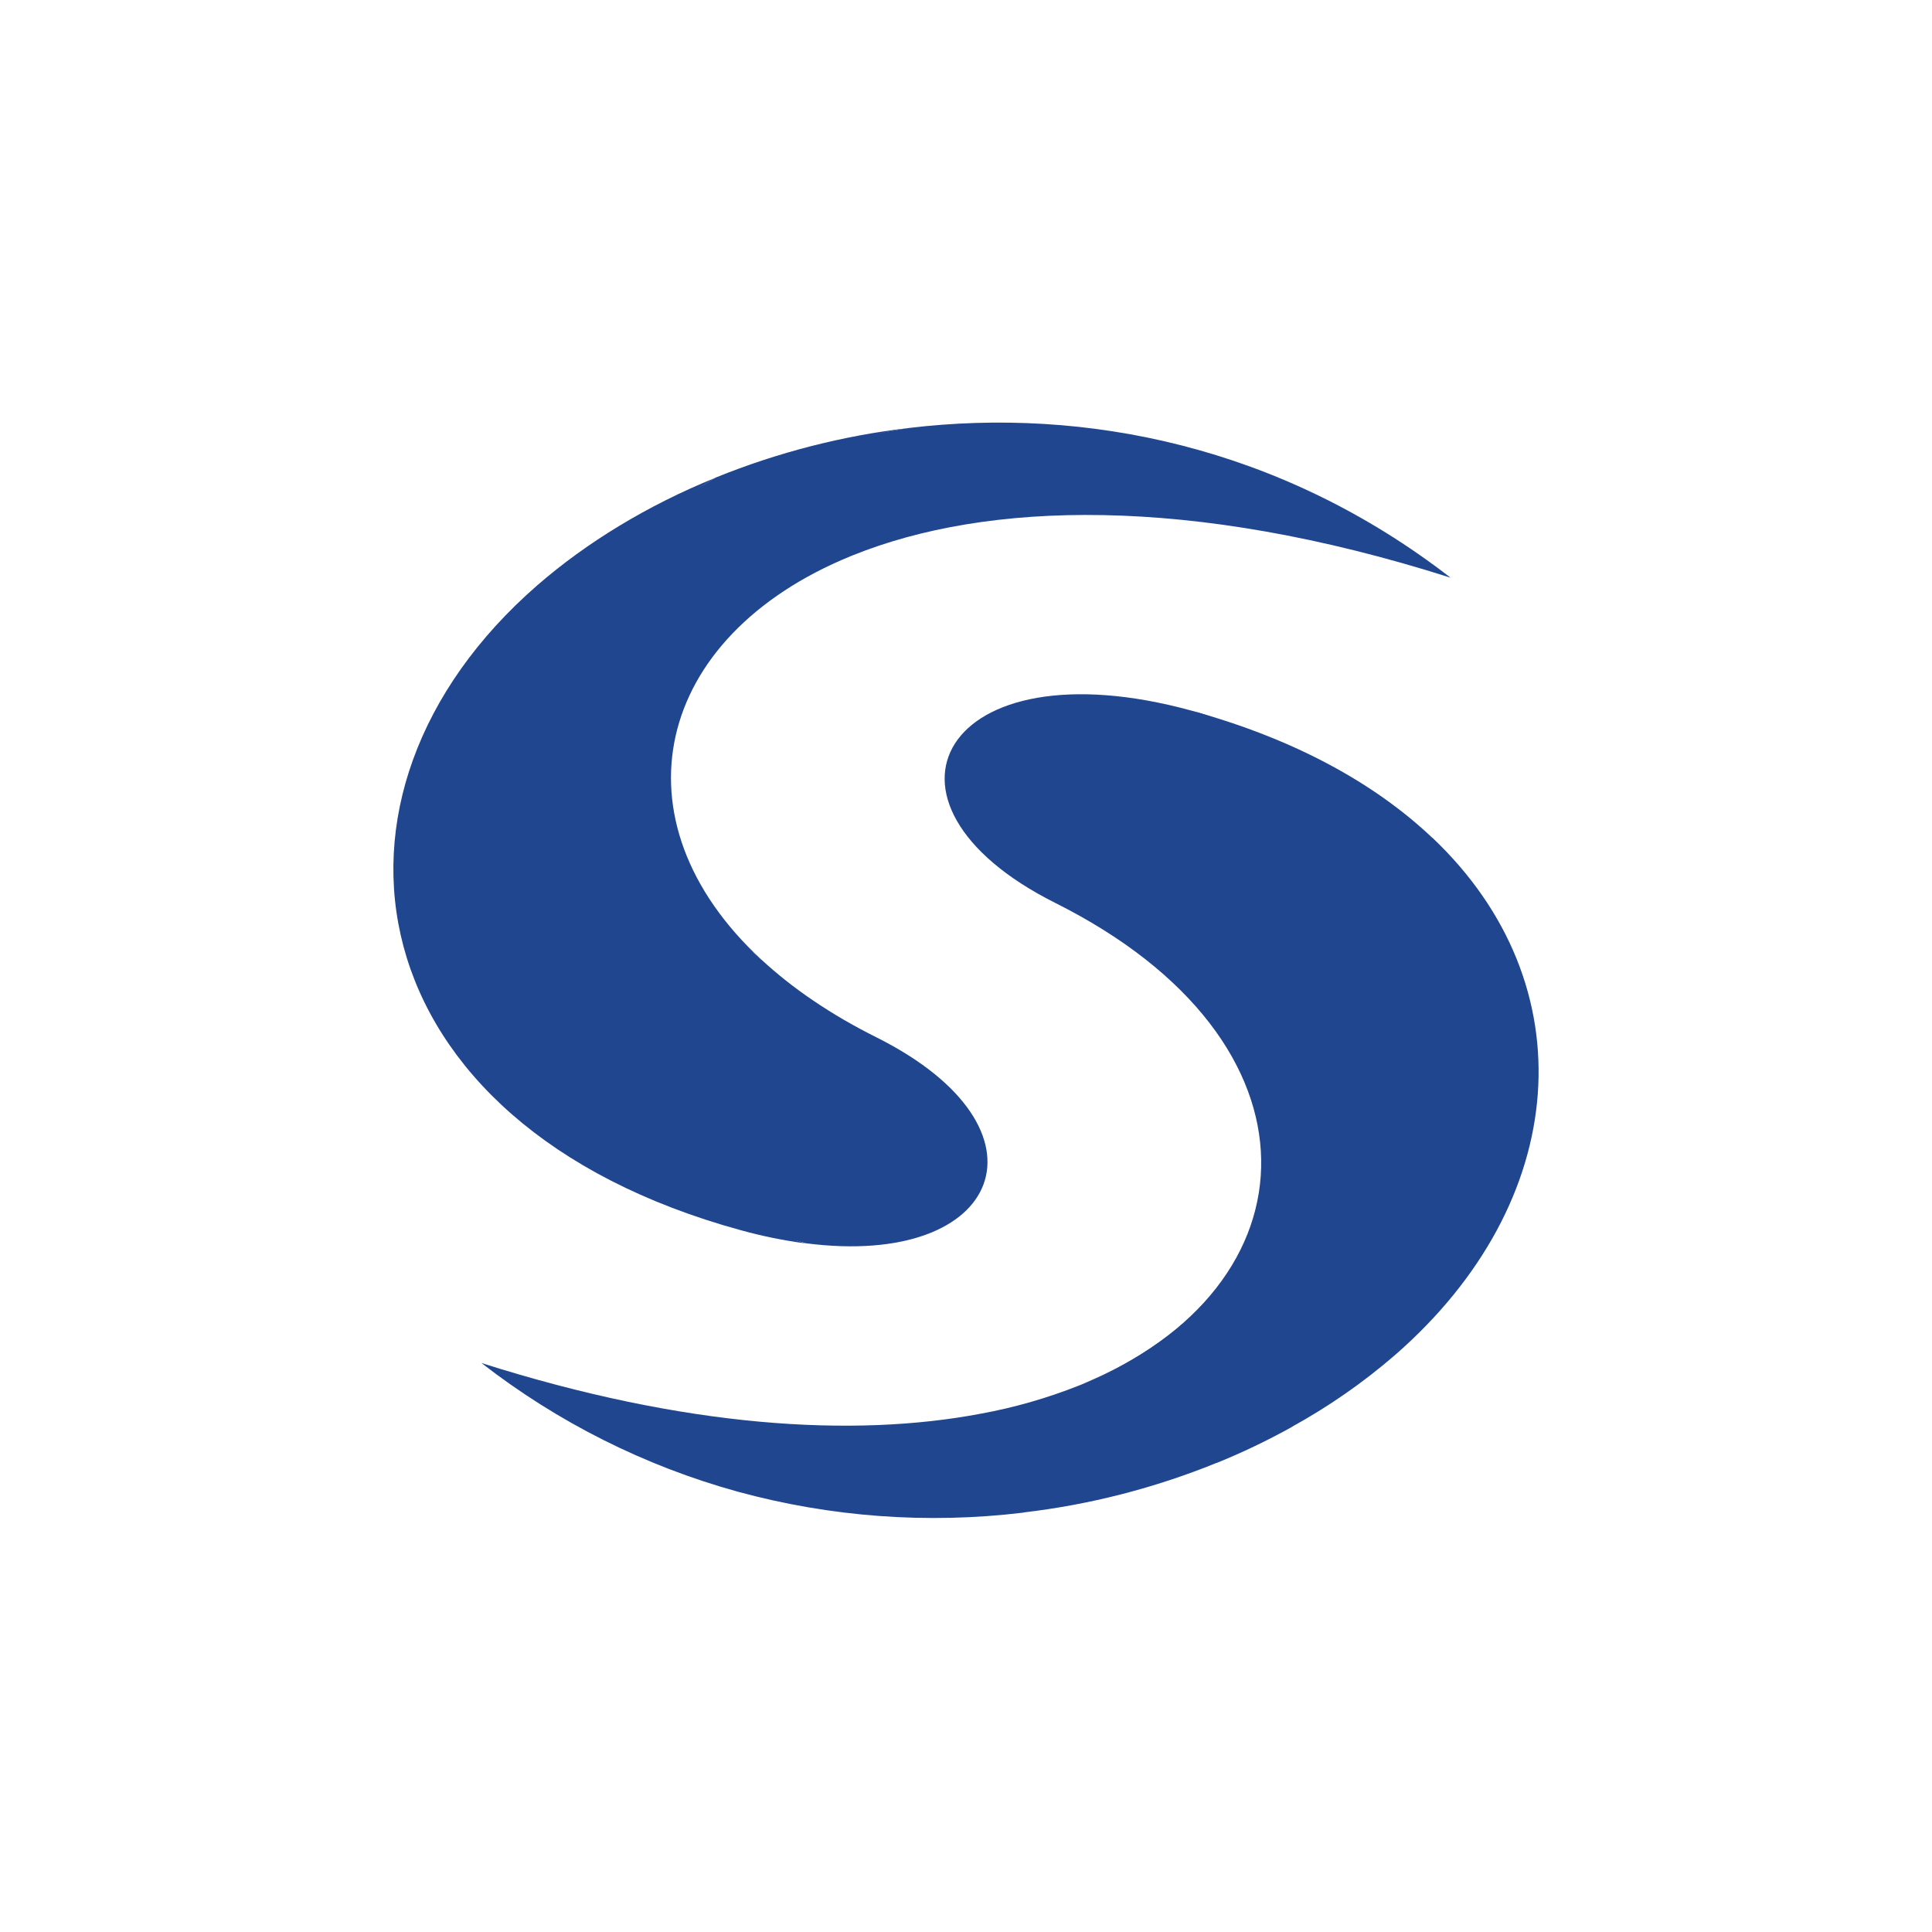 <svg width="24" height="24" viewBox="0 0 24 24" fill="none" xmlns="http://www.w3.org/2000/svg">
<path d="M17.327 16.835C16.93 17.178 16.498 17.478 16.038 17.73C16.127 17.661 15.85 17.369 15.933 17.294C18.03 15.468 18.509 13.118 17.663 11.051C17.549 10.772 17.79 10.66 17.791 10.404C19.721 12.231 19.514 14.931 17.327 16.835Z" fill="#20468F"/>
<path d="M17.79 10.405C17.081 9.734 16.087 9.181 14.797 8.827L14.78 8.823L14.798 8.827C15.222 8.939 15.255 9.43 15.546 9.678C16.171 10.209 16.341 10.888 16.406 11.786C16.502 13.121 16.494 14.443 15.52 15.619C15.008 16.236 14.363 16.797 13.6 17.128C13.543 17.153 13.487 17.178 13.43 17.201C13.421 17.204 13.414 17.208 13.405 17.211C13.009 17.368 12.599 17.486 12.18 17.562C10.599 17.861 8.51 17.736 5.981 16.932C6.928 17.668 8.009 18.211 9.164 18.53C10.317 18.845 11.521 18.934 12.707 18.791C12.71 18.791 12.714 18.791 12.716 18.788C13.538 18.692 14.343 18.485 15.109 18.174H15.112C15.429 18.046 15.738 17.898 16.038 17.732C16.126 17.662 16.214 17.589 16.298 17.515C18.677 15.442 19.216 12.631 17.79 10.405Z" fill="#20468F"/>
<path d="M13.43 17.2C16.386 15.994 16.545 12.937 13.11 11.217C10.614 9.967 11.717 7.983 14.798 8.827C18.24 9.733 17.223 15.735 13.43 17.2Z" fill="#20468F"/>
<path d="M18.019 7.176C14.77 6.142 12.251 6.231 10.597 6.897L10.572 6.907C8.114 7.91 7.59 10.193 9.459 11.922C8.966 11.513 8.404 11.078 8.162 10.525C7.85 9.819 7.757 8.946 7.881 8.211C8.05 7.218 8.677 6.321 9.709 5.774C10.12 5.556 10.738 5.4 11.295 5.316C13.479 5.055 15.906 5.54 18.019 7.176Z" fill="#20468F"/>
<path d="M10.009 15.444C9.795 15.376 9.555 15.342 9.358 15.263C6.849 14.253 5.509 12.373 5.557 10.518C5.591 9.2 6.362 7.865 7.626 6.765C7.984 6.454 8.455 6.192 8.889 5.934C8.89 5.932 8.891 5.932 8.892 5.932C9.661 5.62 10.47 5.412 11.295 5.316C11.099 5.345 10.905 5.386 10.714 5.439C7.467 6.323 7.272 10.106 9.459 11.922C9.459 11.922 9.461 11.922 9.461 11.923C9.839 12.273 10.315 12.601 10.893 12.889C13.155 14.024 12.459 15.762 10.009 15.444Z" fill="#20468F"/>
<path d="M10.007 15.446C9.735 15.41 9.466 15.355 9.202 15.282C4.391 13.965 3.685 9.874 6.673 7.272C7.29 6.736 8.043 6.278 8.887 5.935C8.465 6.184 8.066 6.471 7.695 6.791C4.513 9.562 5.147 13.871 10.007 15.446Z" fill="#20468F"/>
</svg>
